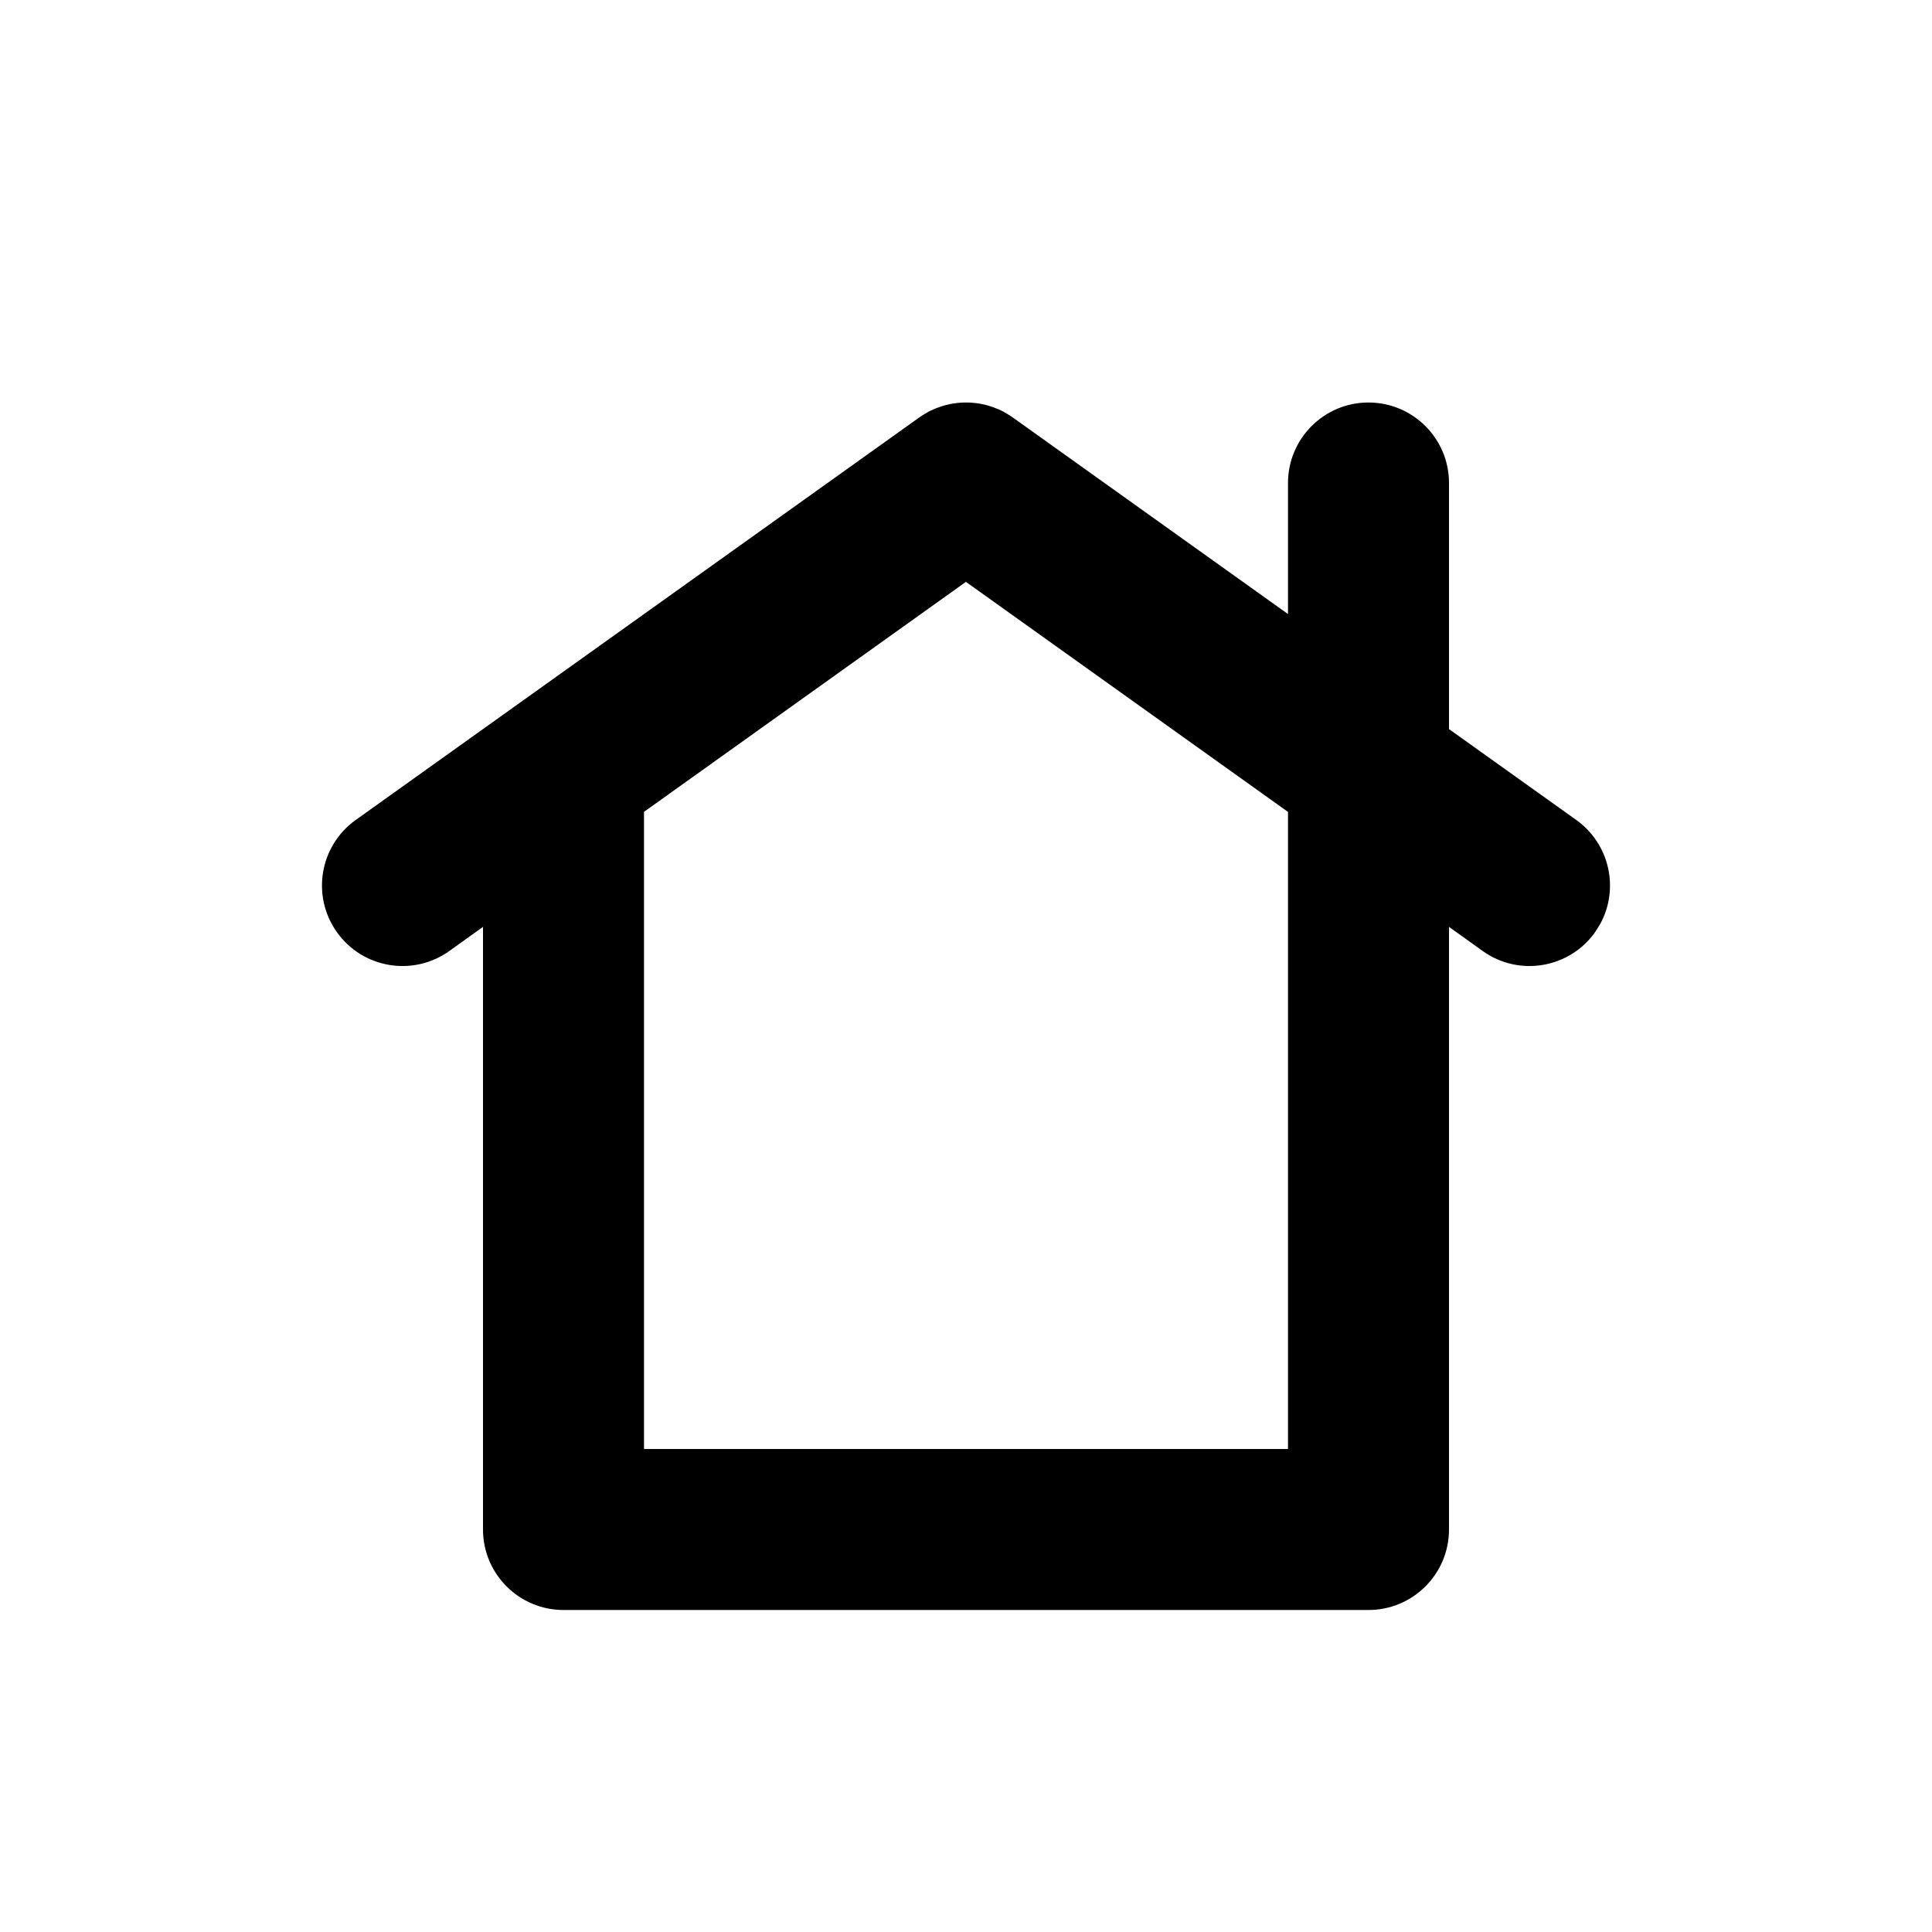 <svg xmlns="http://www.w3.org/2000/svg" viewBox="0 0 24 24">
  <path fill-rule="evenodd" d="M17,5 C17.552,5 18,5.448 18,6 L18,9.057 L19.581,10.186 C19.996,10.483 20.117,11.038 19.88,11.475 L19.814,11.581 C19.493,12.031 18.868,12.135 18.419,11.814 L18.419,11.814 L18,11.514 L18,19 C18,19.552 17.552,20 17,20 L7,20 C6.448,20 6,19.552 6,19 L6,11.514 L5.581,11.814 C5.132,12.135 4.507,12.031 4.186,11.581 C3.865,11.132 3.969,10.507 4.419,10.186 L11.419,5.186 L11.433,5.176 C11.453,5.162 11.474,5.149 11.495,5.137 L11.419,5.186 C11.458,5.158 11.498,5.134 11.539,5.112 C11.558,5.103 11.576,5.094 11.595,5.086 C11.614,5.077 11.634,5.069 11.654,5.062 C11.67,5.056 11.687,5.05 11.704,5.045 C11.725,5.038 11.745,5.032 11.766,5.028 C11.784,5.023 11.802,5.02 11.819,5.016 C11.84,5.012 11.861,5.009 11.881,5.007 C11.902,5.005 11.924,5.003 11.945,5.001 C11.964,5 11.982,5 12.001,5 C12.018,5 12.036,5 12.054,5.001 C12.076,5.003 12.098,5.005 12.119,5.007 C12.14,5.009 12.162,5.013 12.184,5.017 C12.2,5.02 12.216,5.024 12.233,5.027 C12.256,5.033 12.279,5.039 12.302,5.047 C12.317,5.052 12.332,5.056 12.346,5.062 C12.365,5.069 12.385,5.077 12.405,5.085 C12.424,5.094 12.442,5.103 12.461,5.112 C12.502,5.134 12.542,5.158 12.581,5.186 L12.505,5.137 C12.526,5.149 12.547,5.162 12.567,5.176 L12.581,5.186 L16,7.628 L16,6 C16,5.448 16.448,5 17,5 Z M11.999,7.228 L8,10.085 L8,18 L16,18 L16,10.086 L11.999,7.228 Z"/>
</svg>
